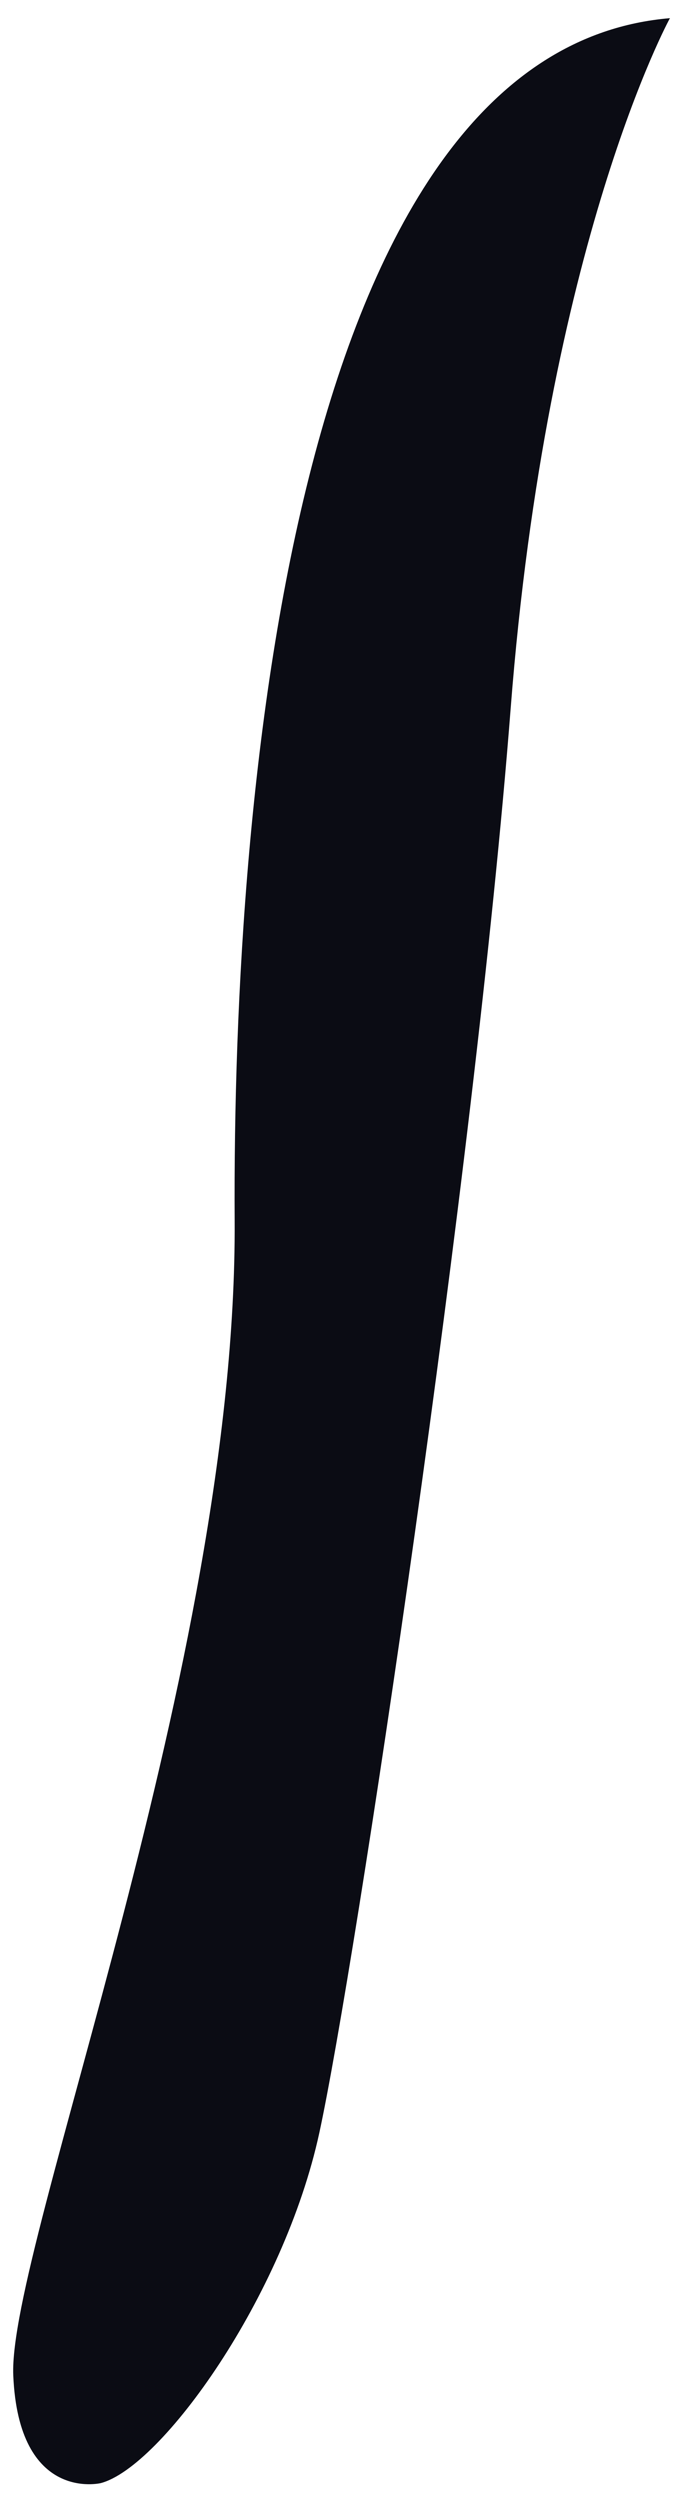 <svg width="34" height="125" viewBox="0 0 34 125" fill="none" xmlns="http://www.w3.org/2000/svg">
<path fill-rule="evenodd" clip-rule="evenodd" d="M33.497 0.908C33.497 0.908 27.344 12.124 25.534 35.415C23.723 58.706 17.748 98.427 15.967 106.636C14.187 114.846 8.073 123.355 5.036 124.154C5.036 124.154 0.93 125.143 0.663 118.761C0.396 112.379 11.862 83.126 11.733 61.033C11.605 38.941 14.909 2.476 33.497 0.908Z" fill="#0B0C14"/>
</svg>
